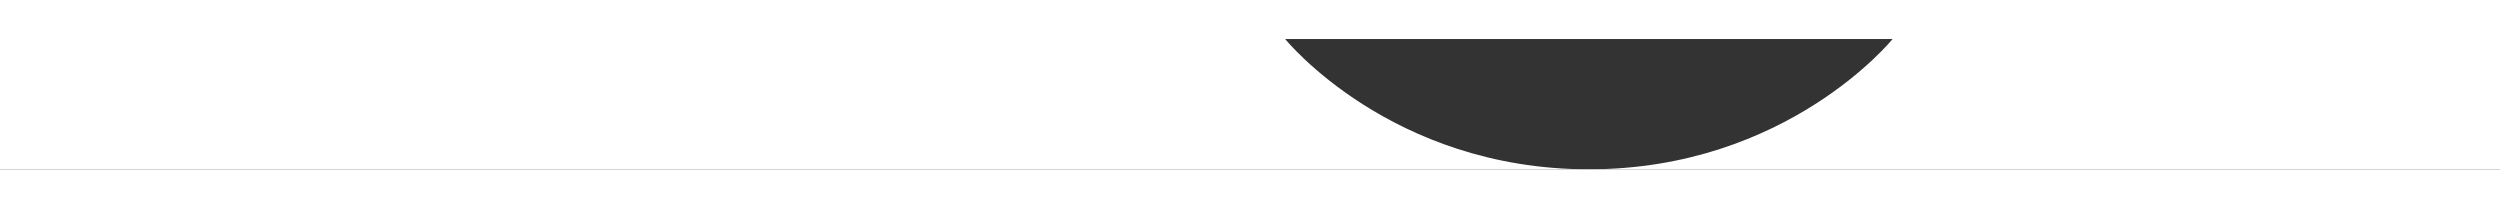 <svg width="1200" height="100" viewBox="0 0 1919 100" fill="none" xmlns="http://www.w3.org/2000/svg">
<rect x="0" y="0" width="1919" height="100" fill="#333333" stroke="none"/>
<path d="M0 0H986.5C986.5 0 1067.25 100 1219.62 100C1372 100 1452.75 0 1452.75 0H1919V100H0V0Z" fill="white"/>
</svg>
